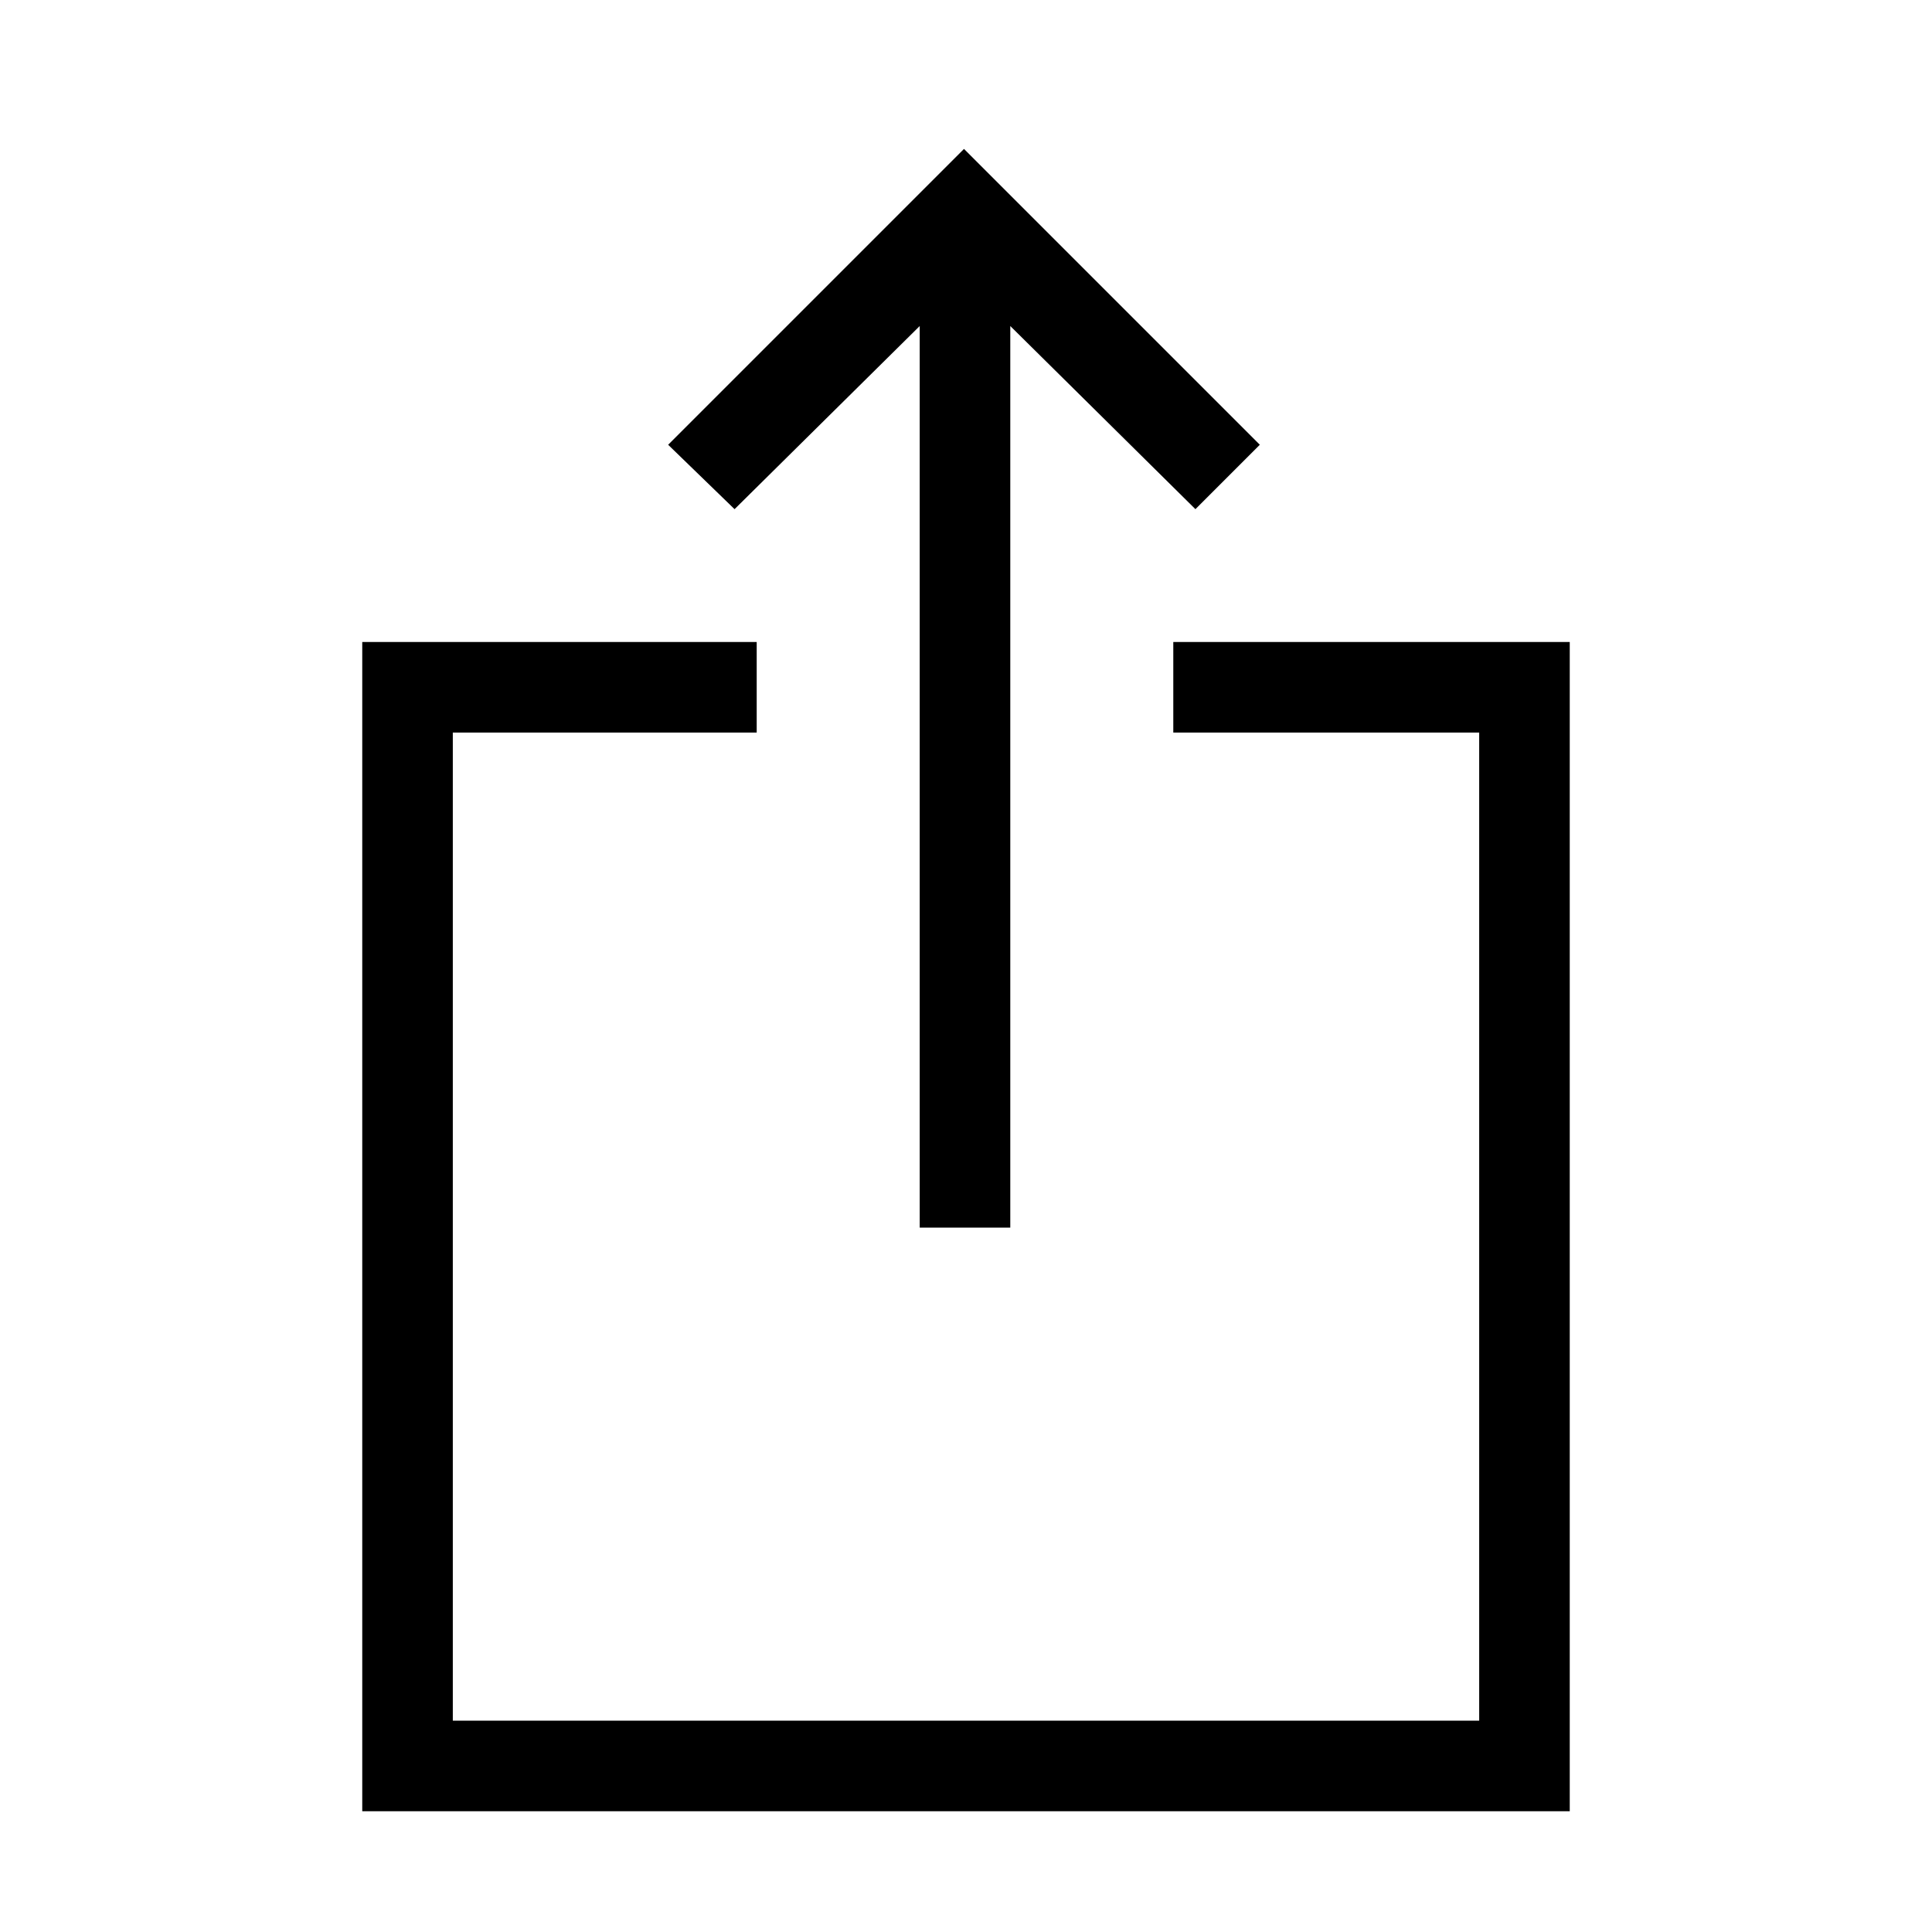 <svg xmlns="http://www.w3.org/2000/svg" height="48" width="48"><path d="M22.85 30.5V8.1l-4.6 4.55-1.65-1.6 7.35-7.35 7.35 7.35-1.6 1.6-4.6-4.55v22.4ZM9 45V15.95h9.8v2.25h-7.55v24.55h25.5V18.2h-7.6v-2.25H39V45Z"/></svg>